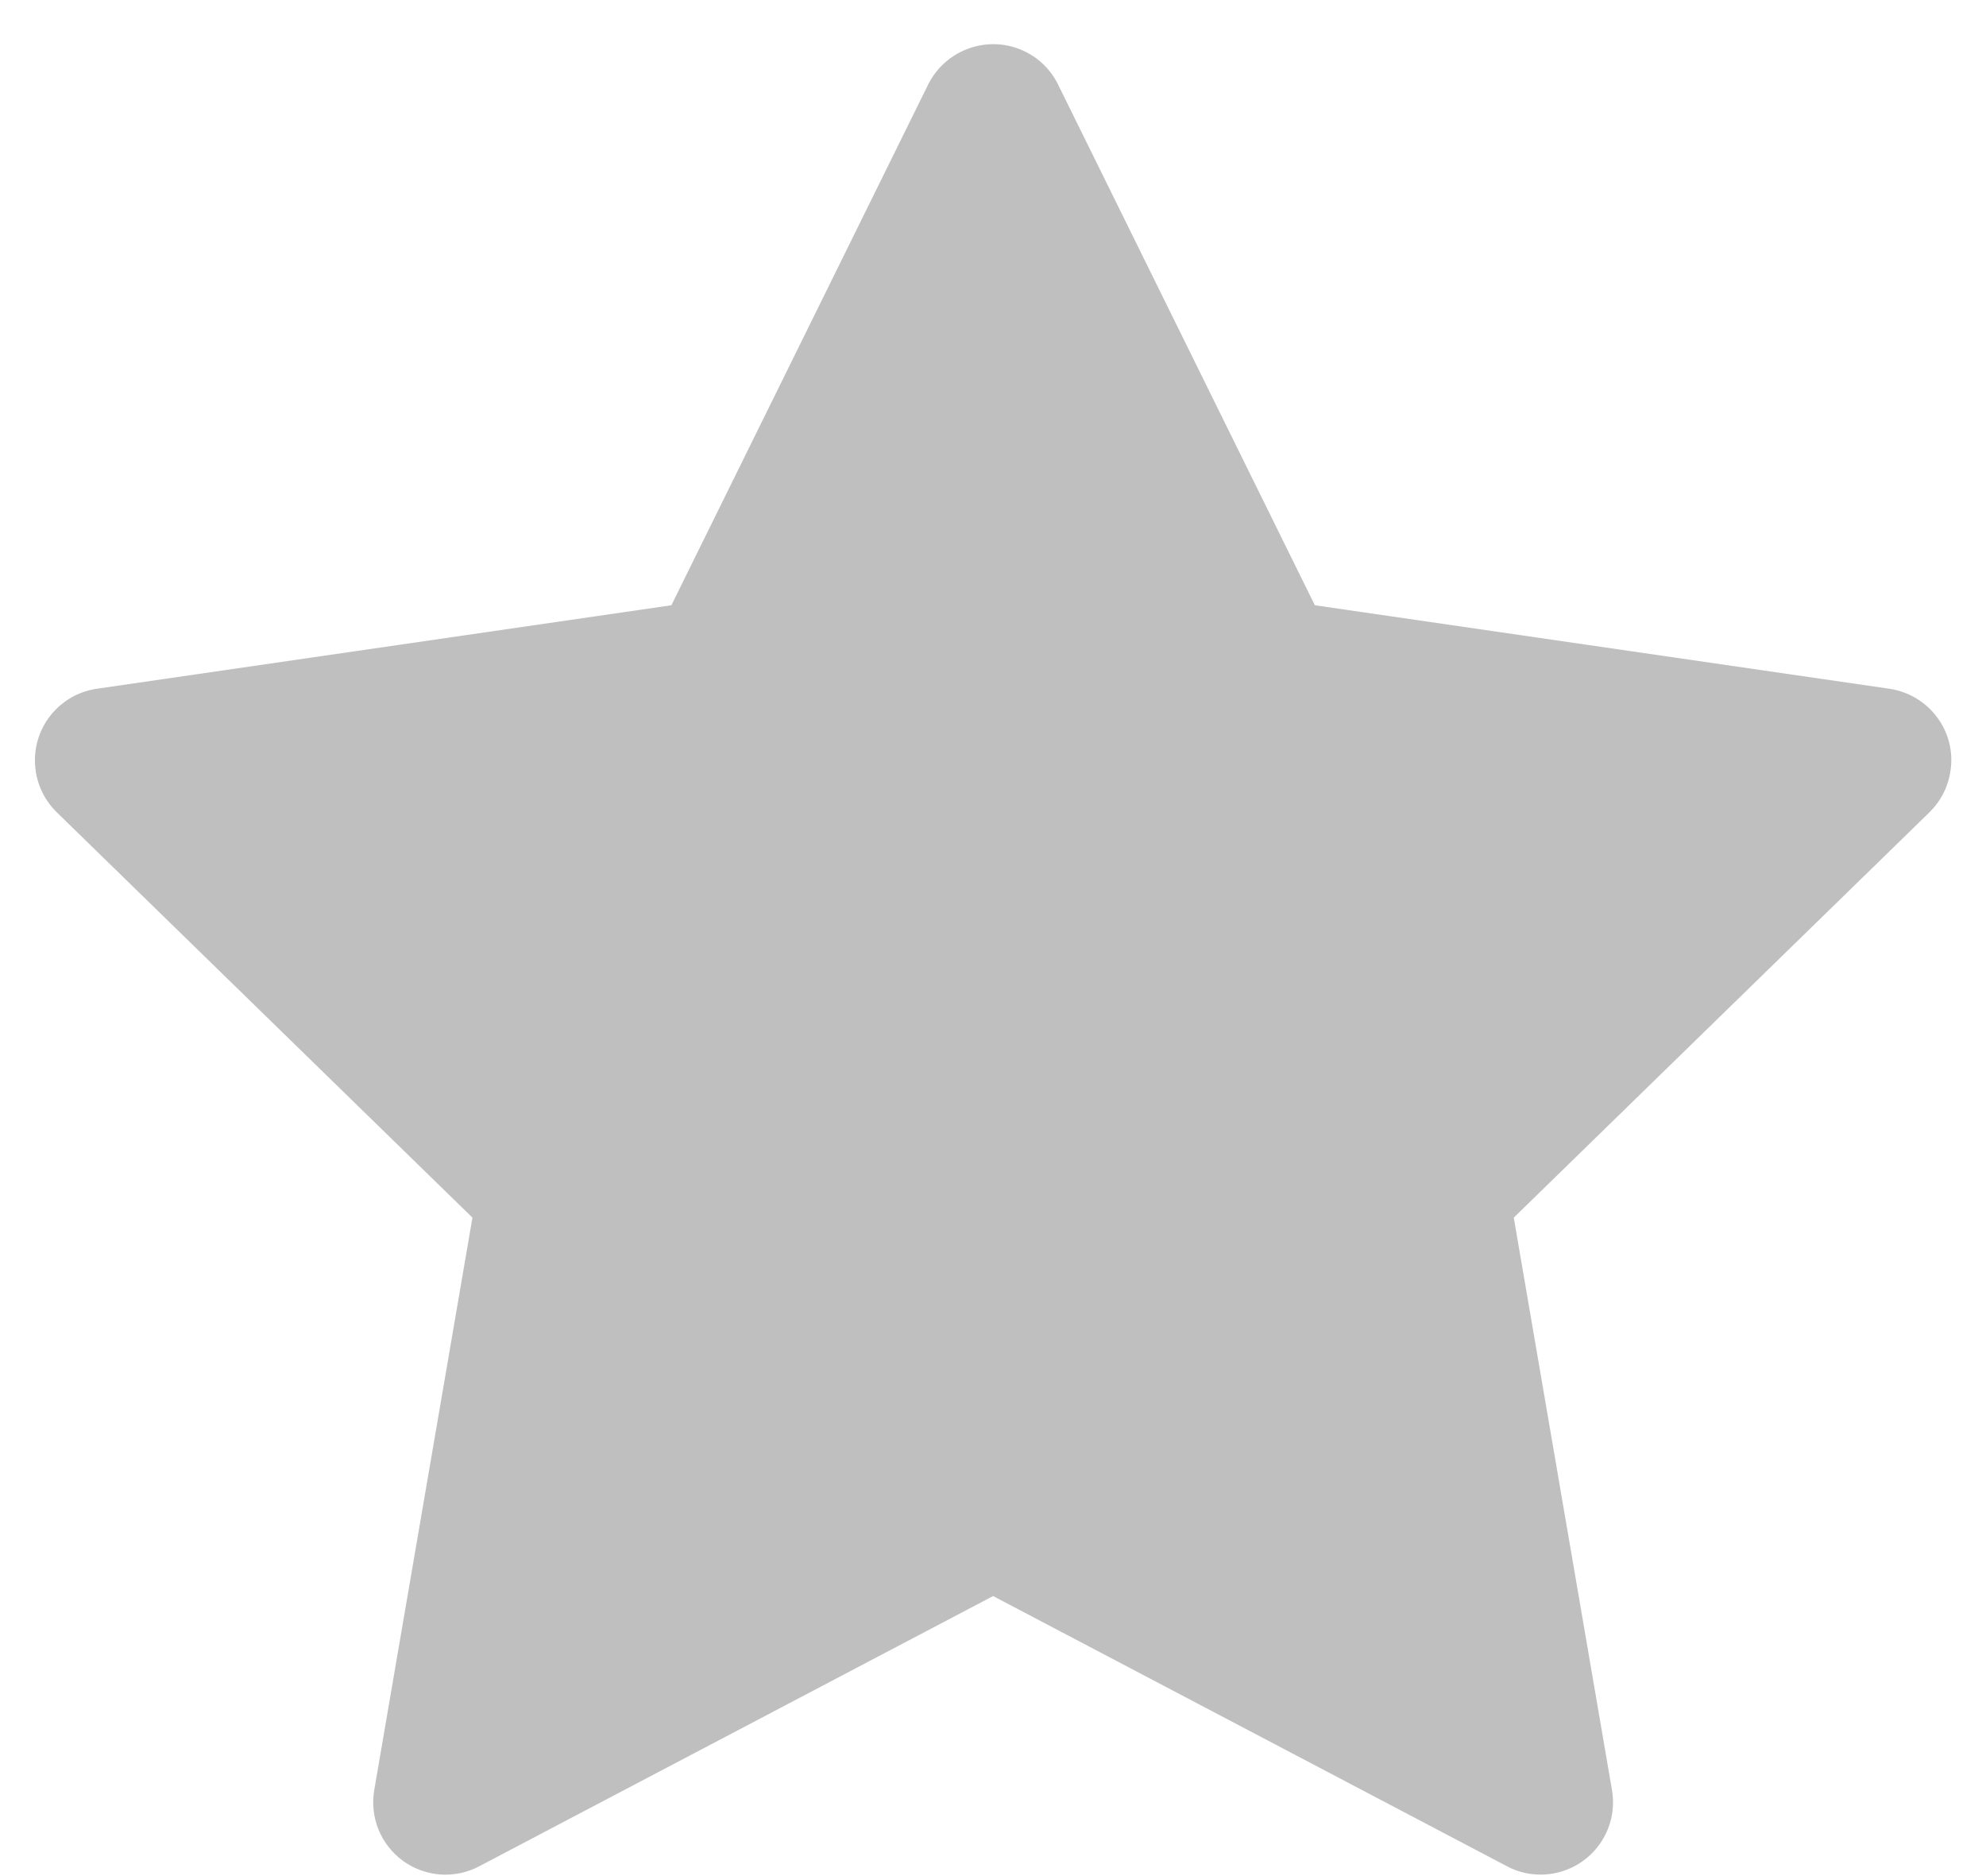 <svg width="36" height="34" viewBox="0 0 36 34" fill="none" xmlns="http://www.w3.org/2000/svg">
<path d="M34.248 12.482L23.834 10.969L19.179 1.531C19.052 1.272 18.843 1.063 18.584 0.936C17.936 0.616 17.149 0.883 16.825 1.531L12.17 10.969L1.756 12.482C1.469 12.523 1.206 12.658 1.005 12.864C0.762 13.113 0.628 13.449 0.633 13.798C0.638 14.146 0.78 14.478 1.03 14.722L8.564 22.067L6.784 32.44C6.743 32.681 6.769 32.93 6.861 33.157C6.953 33.383 7.107 33.58 7.305 33.724C7.504 33.868 7.738 33.953 7.982 33.971C8.227 33.988 8.471 33.937 8.687 33.822L18.002 28.925L27.317 33.822C27.571 33.958 27.866 34.003 28.149 33.954C28.863 33.831 29.343 33.154 29.22 32.44L27.44 22.067L34.974 14.722C35.179 14.521 35.315 14.258 35.356 13.971C35.467 13.253 34.966 12.589 34.248 12.482Z" fill="#BFBFBF"/>
</svg>
